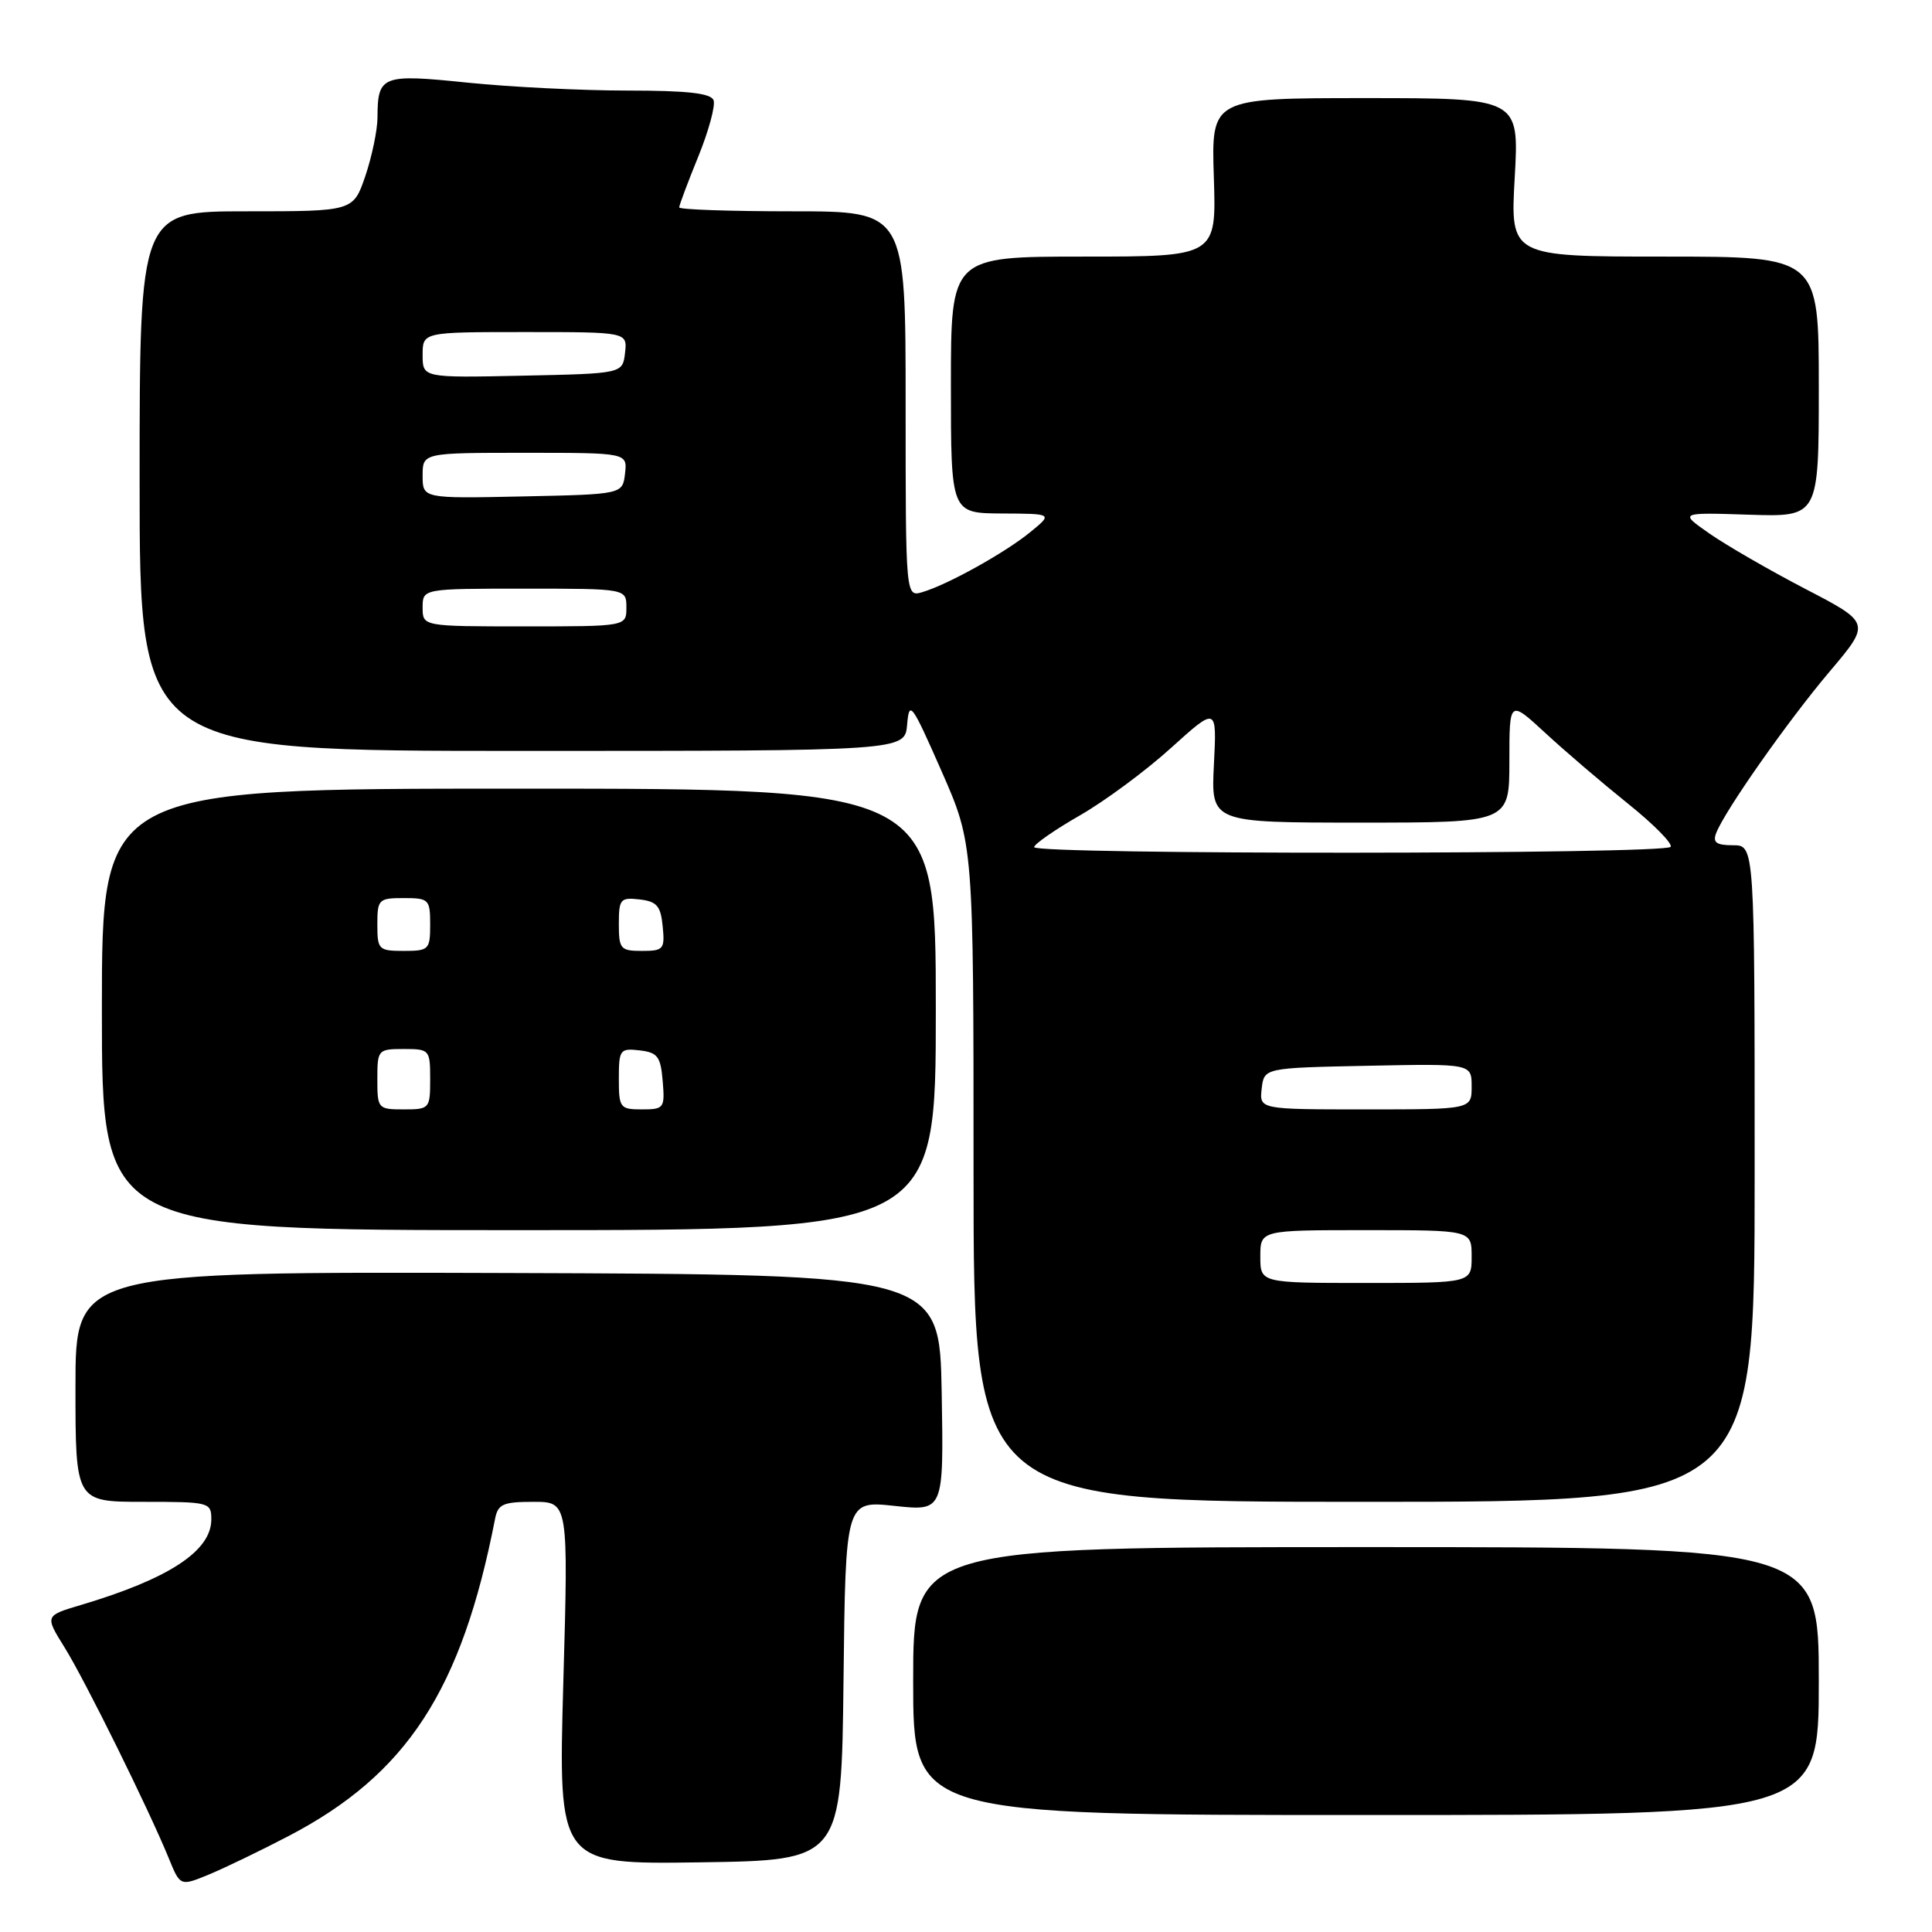 <?xml version="1.0" encoding="UTF-8" standalone="no"?>
<!DOCTYPE svg PUBLIC "-//W3C//DTD SVG 1.1//EN" "http://www.w3.org/Graphics/SVG/1.1/DTD/svg11.dtd" >
<svg xmlns="http://www.w3.org/2000/svg" xmlns:xlink="http://www.w3.org/1999/xlink" version="1.1" viewBox="0 0 256 256">
 <g >
 <path fill="currentColor"
d=" M 38.25 243.28 C 53.93 235.09 61.17 223.97 65.60 201.25 C 65.98 199.30 66.66 199.00 70.68 199.00 C 75.32 199.00 75.32 199.00 74.64 223.02 C 73.97 247.04 73.97 247.04 92.73 246.77 C 111.50 246.50 111.50 246.50 111.77 222.67 C 112.04 198.84 112.04 198.84 118.54 199.54 C 125.05 200.24 125.05 200.24 124.78 184.55 C 124.50 168.87 124.50 168.87 67.25 168.68 C 10.00 168.50 10.00 168.50 10.00 183.75 C 10.00 199.00 10.00 199.00 19.00 199.00 C 27.75 199.00 28.00 199.06 28.00 201.33 C 28.00 205.51 22.40 209.19 10.72 212.67 C 5.94 214.09 5.94 214.09 8.56 218.30 C 11.28 222.67 19.72 239.76 22.36 246.22 C 23.88 249.95 23.88 249.95 27.69 248.38 C 29.78 247.51 34.54 245.22 38.25 243.28 Z  M 241.00 222.75 C 241.00 205.00 241.00 205.00 181.00 205.00 C 121.00 205.00 121.00 205.00 121.00 222.75 C 121.00 240.50 121.00 240.50 181.00 240.50 C 241.00 240.50 241.00 240.50 241.00 222.75 Z  M 232.50 155.50 C 232.50 112.00 232.50 112.00 229.64 112.00 C 227.43 112.00 226.92 111.64 227.40 110.39 C 228.54 107.43 236.90 95.53 242.43 88.99 C 247.89 82.54 247.89 82.54 239.19 78.02 C 234.41 75.53 228.70 72.23 226.50 70.69 C 222.50 67.90 222.50 67.90 231.75 68.20 C 241.00 68.50 241.00 68.50 241.00 51.25 C 241.00 34.00 241.00 34.00 220.56 34.00 C 200.11 34.00 200.11 34.00 200.71 23.50 C 201.30 13.00 201.30 13.00 180.90 13.00 C 160.50 13.00 160.50 13.00 160.84 23.50 C 161.18 34.00 161.18 34.00 143.59 34.00 C 126.00 34.00 126.00 34.00 126.00 51.00 C 126.00 68.00 126.00 68.00 132.75 68.04 C 139.50 68.07 139.50 68.07 136.54 70.49 C 133.21 73.22 125.65 77.43 122.25 78.45 C 120.00 79.13 120.00 79.13 120.00 53.57 C 120.00 28.00 120.00 28.00 105.00 28.00 C 96.75 28.00 90.00 27.77 90.00 27.48 C 90.00 27.19 91.13 24.17 92.52 20.76 C 93.91 17.34 94.82 13.98 94.55 13.28 C 94.20 12.35 91.07 12.00 83.14 12.00 C 77.13 12.00 67.59 11.53 61.95 10.95 C 50.59 9.78 50.04 9.99 50.02 15.57 C 50.01 17.26 49.28 20.75 48.41 23.32 C 46.81 28.00 46.81 28.00 32.66 28.00 C 18.50 28.00 18.50 28.00 18.50 63.75 C 18.50 99.50 18.50 99.50 69.20 99.50 C 119.91 99.50 119.91 99.50 120.20 96.00 C 120.48 92.74 120.79 93.17 124.75 102.16 C 129.00 111.82 129.00 111.82 129.00 155.41 C 129.00 199.00 129.00 199.00 180.75 199.00 C 232.50 199.00 232.50 199.00 232.50 155.50 Z  M 124.00 133.75 C 124.00 104.50 124.00 104.50 68.75 104.50 C 13.50 104.50 13.50 104.50 13.50 133.75 C 13.50 163.00 13.50 163.00 68.75 163.00 C 124.00 163.00 124.00 163.00 124.00 133.75 Z  M 167.00 166.50 C 167.00 163.00 167.00 163.00 181.00 163.00 C 195.00 163.00 195.00 163.00 195.00 166.50 C 195.00 170.00 195.00 170.00 181.00 170.00 C 167.00 170.00 167.00 170.00 167.00 166.50 Z  M 167.18 144.25 C 167.50 141.50 167.50 141.50 181.25 141.22 C 195.00 140.94 195.00 140.94 195.00 143.97 C 195.00 147.00 195.00 147.00 180.93 147.00 C 166.87 147.00 166.87 147.00 167.18 144.25 Z  M 137.03 112.25 C 137.05 111.84 139.77 109.95 143.08 108.05 C 146.38 106.16 151.82 102.14 155.16 99.11 C 161.24 93.62 161.24 93.62 160.85 101.31 C 160.46 109.00 160.46 109.00 180.23 109.00 C 200.00 109.00 200.00 109.00 200.00 100.86 C 200.00 92.73 200.00 92.73 204.75 97.11 C 207.36 99.53 212.28 103.73 215.68 106.46 C 219.08 109.18 221.64 111.77 221.37 112.21 C 220.75 113.22 136.99 113.26 137.03 112.25 Z  M 56.00 80.50 C 56.00 78.00 56.00 78.00 69.50 78.00 C 83.00 78.00 83.00 78.00 83.00 80.50 C 83.00 83.00 83.00 83.00 69.50 83.00 C 56.00 83.00 56.00 83.00 56.00 80.50 Z  M 56.00 63.03 C 56.00 60.00 56.00 60.00 69.57 60.00 C 83.13 60.00 83.13 60.00 82.82 62.75 C 82.50 65.50 82.50 65.50 69.25 65.78 C 56.00 66.06 56.00 66.06 56.00 63.03 Z  M 56.00 47.03 C 56.00 44.00 56.00 44.00 69.57 44.00 C 83.13 44.00 83.13 44.00 82.82 46.75 C 82.50 49.50 82.50 49.50 69.25 49.78 C 56.00 50.06 56.00 50.06 56.00 47.03 Z  M 50.00 143.00 C 50.00 139.10 50.08 139.00 53.50 139.00 C 56.92 139.00 57.00 139.10 57.00 143.00 C 57.00 146.90 56.92 147.00 53.50 147.00 C 50.08 147.00 50.00 146.90 50.00 143.00 Z  M 82.00 142.93 C 82.00 139.09 82.15 138.88 84.75 139.18 C 87.14 139.46 87.54 139.99 87.81 143.25 C 88.11 146.83 87.99 147.00 85.06 147.00 C 82.15 147.00 82.00 146.80 82.00 142.93 Z  M 50.00 122.50 C 50.00 119.17 50.17 119.00 53.50 119.00 C 56.83 119.00 57.00 119.17 57.00 122.50 C 57.00 125.83 56.83 126.00 53.50 126.00 C 50.17 126.00 50.00 125.83 50.00 122.50 Z  M 82.00 122.43 C 82.00 119.13 82.20 118.89 84.75 119.18 C 87.04 119.45 87.55 120.04 87.81 122.75 C 88.11 125.78 87.92 126.00 85.06 126.00 C 82.22 126.00 82.00 125.75 82.00 122.43 Z "/>
</g>
</svg>